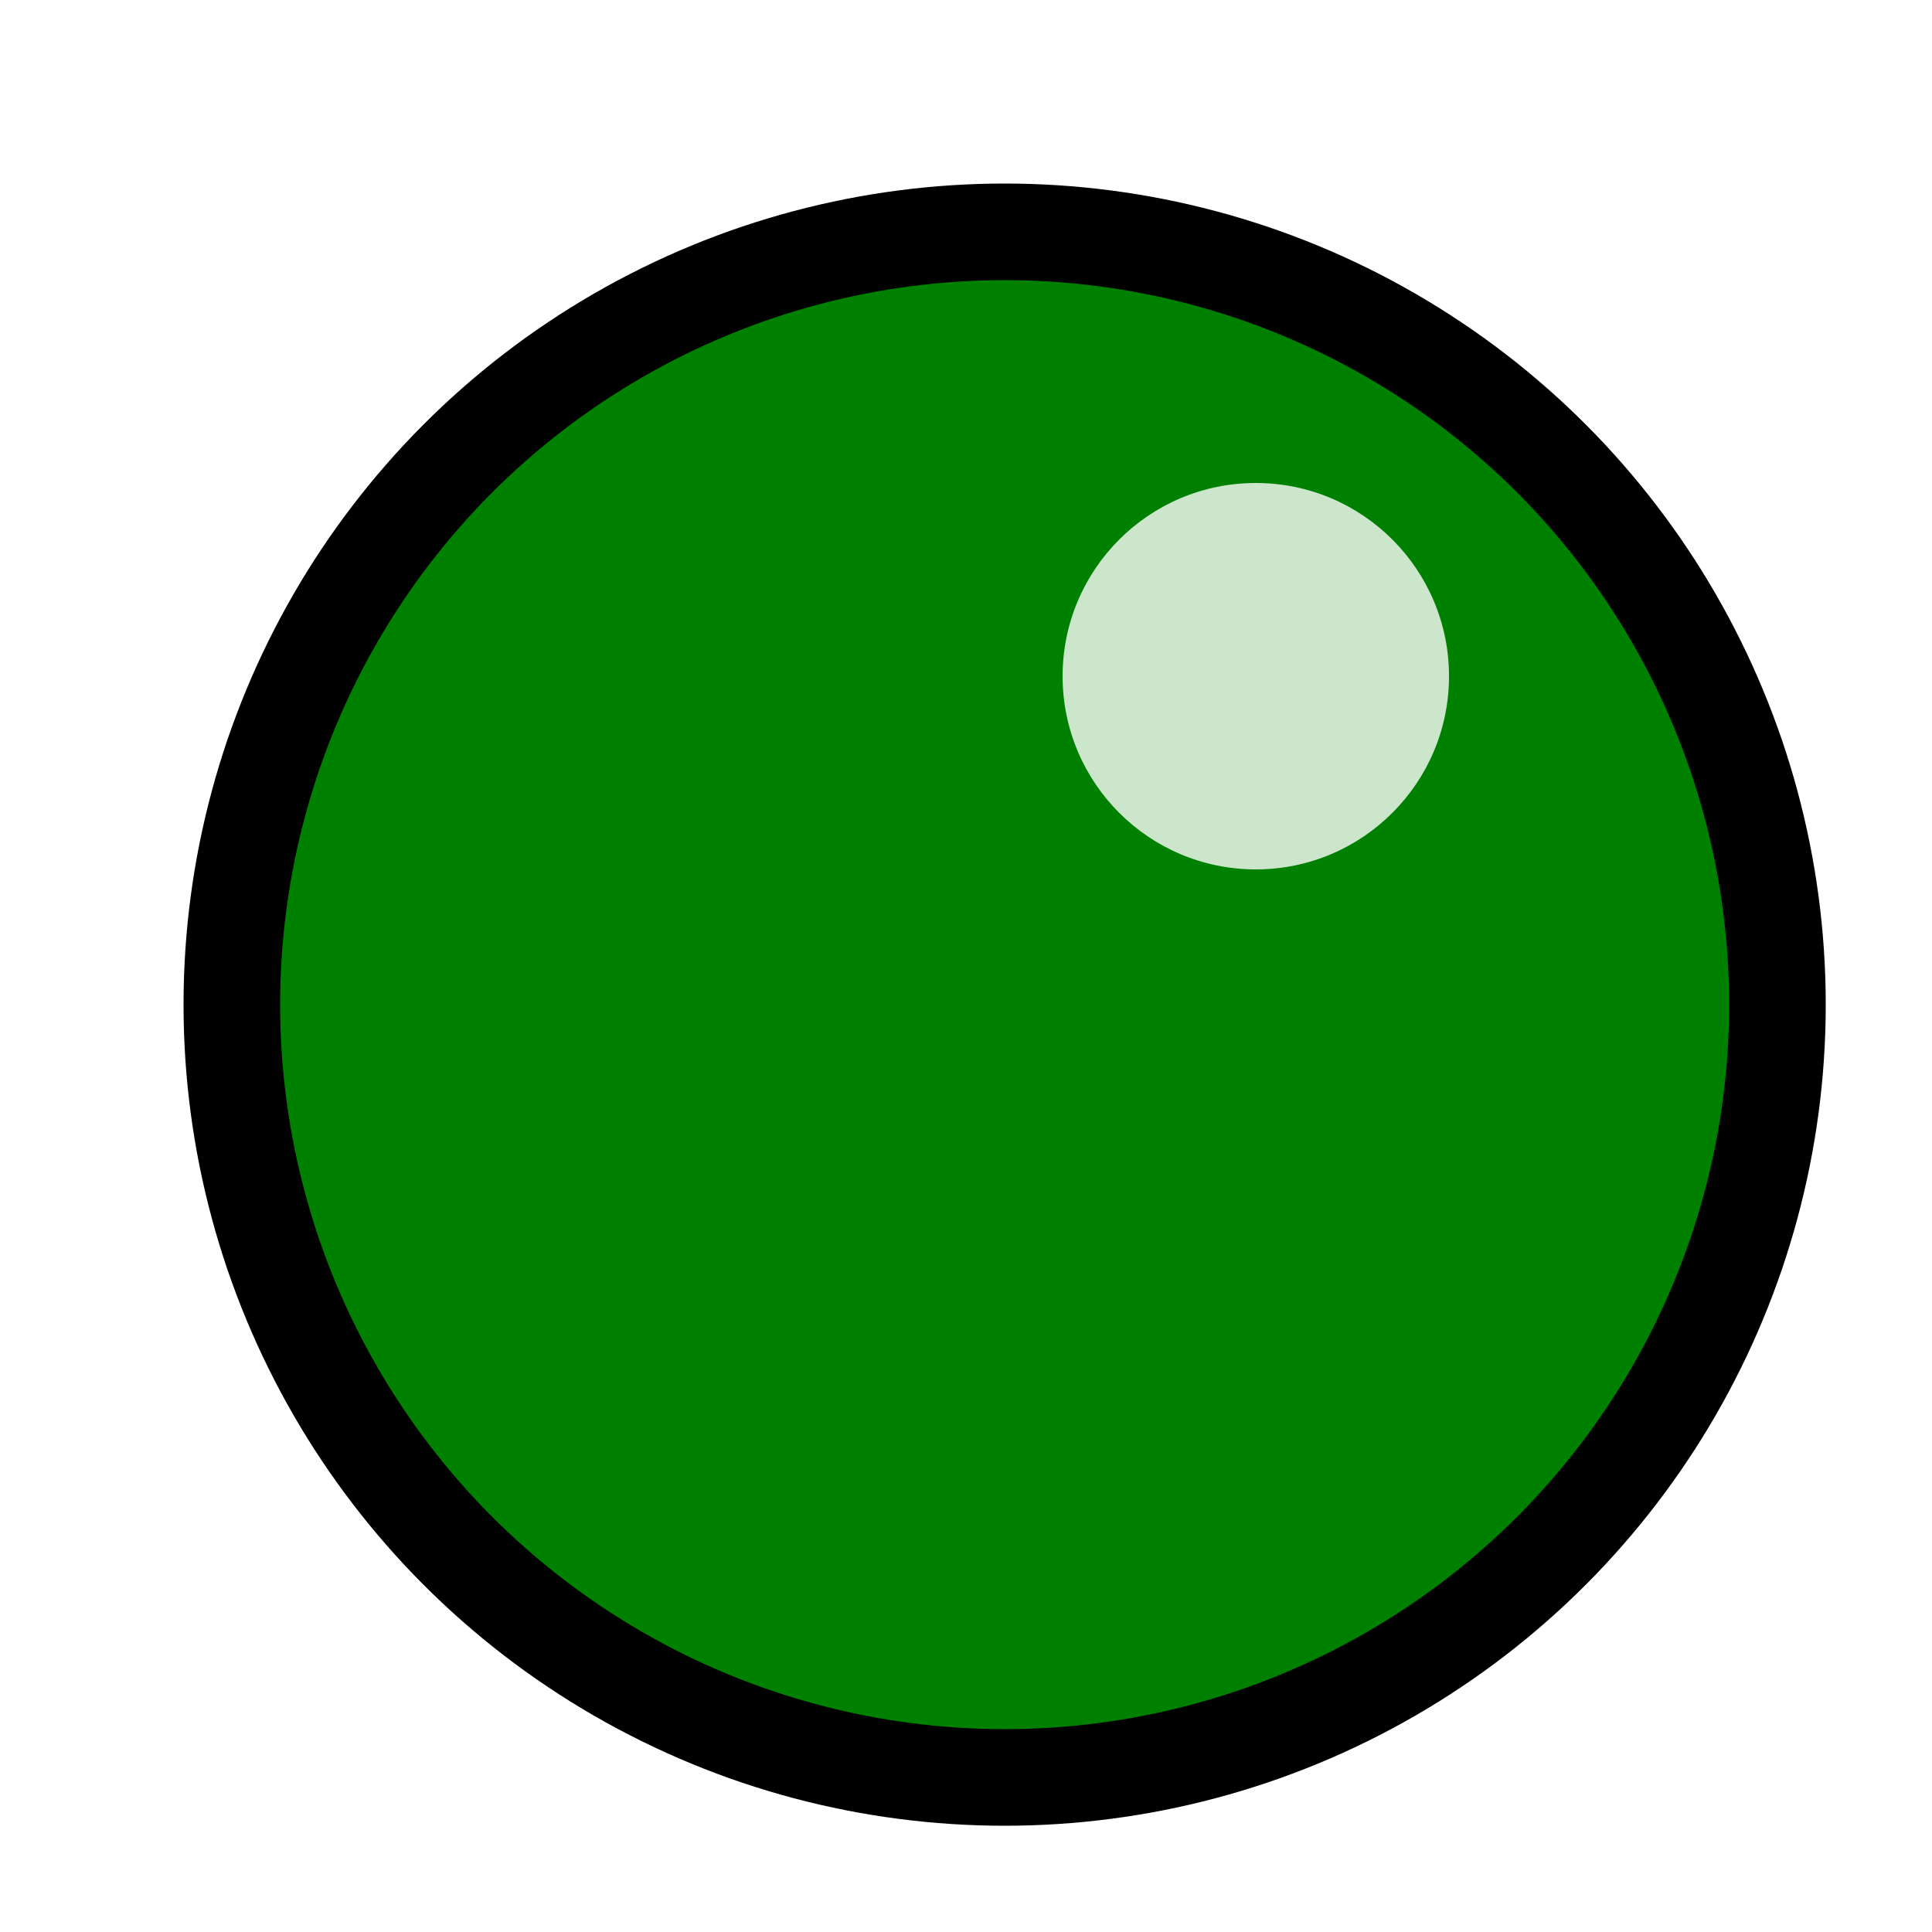 <?xml version="1.0" encoding="UTF-8" standalone="no"?>
<svg
   width="200"
   height="200"
   viewBox="0 0 200 200"
   version="1.1"
   id="svg32483"
   sodipodi:docname="slime_bubble.svg"
   inkscape:version="1.1.2 (0a00cf5339, 2022-02-04)"
   xmlns:inkscape="http://www.inkscape.org/namespaces/inkscape"
   xmlns:sodipodi="http://sodipodi.sourceforge.net/DTD/sodipodi-0.dtd"
   xmlns="http://www.w3.org/2000/svg"
   xmlns:svg="http://www.w3.org/2000/svg">
  <sodipodi:namedview
     id="namedview32485"
     pagecolor="#505050"
     bordercolor="#eeeeee"
     borderopacity="1"
     inkscape:pageshadow="0"
     inkscape:pageopacity="0"
     inkscape:pagecheckerboard="0"
     showgrid="false"
     inkscape:zoom="2.01"
     inkscape:cx="91.791045"
     inkscape:cy="100.99502"
     inkscape:window-width="1920"
     inkscape:window-height="998"
     inkscape:window-x="0"
     inkscape:window-y="0"
     inkscape:window-maximized="1"
     inkscape:current-layer="svg32483" />
  <!-- Define a filter for the drop shadow -->
  <defs
     id="defs32477">
    <filter
       id="dropshadow"
       x="-0.091"
       y="-0.091"
       width="1.208"
       height="1.208">
      <feGaussianBlur
         in="SourceAlpha"
         stdDeviation="4"
         result="blur"
         id="feGaussianBlur32466" />
      <feOffset
         in="blur"
         dx="4"
         dy="4"
         result="offsetBlur"
         id="feOffset32468" />
      <feMerge
         id="feMerge32474">
        <feMergeNode
           in="offsetBlur"
           id="feMergeNode32470" />
        <feMergeNode
           in="SourceGraphic"
           id="feMergeNode32472" />
      </feMerge>
    </filter>
  </defs>
  <!-- Circle with light blue fill, black stroke, and drop shadow -->
  <circle
     cx="100"
     cy="100"
     r="80"
     fill="lightblue"
     stroke="black"
     stroke-width="10"
     filter="url(#dropshadow)"
     id="circle32479"
     style="fill:#008000" />
  <!-- Highlight on the top right -->
  <circle
     cx="130"
     cy="70"
     r="20"
     fill="white"
     opacity="0.8"
     id="circle32481" />
</svg>
